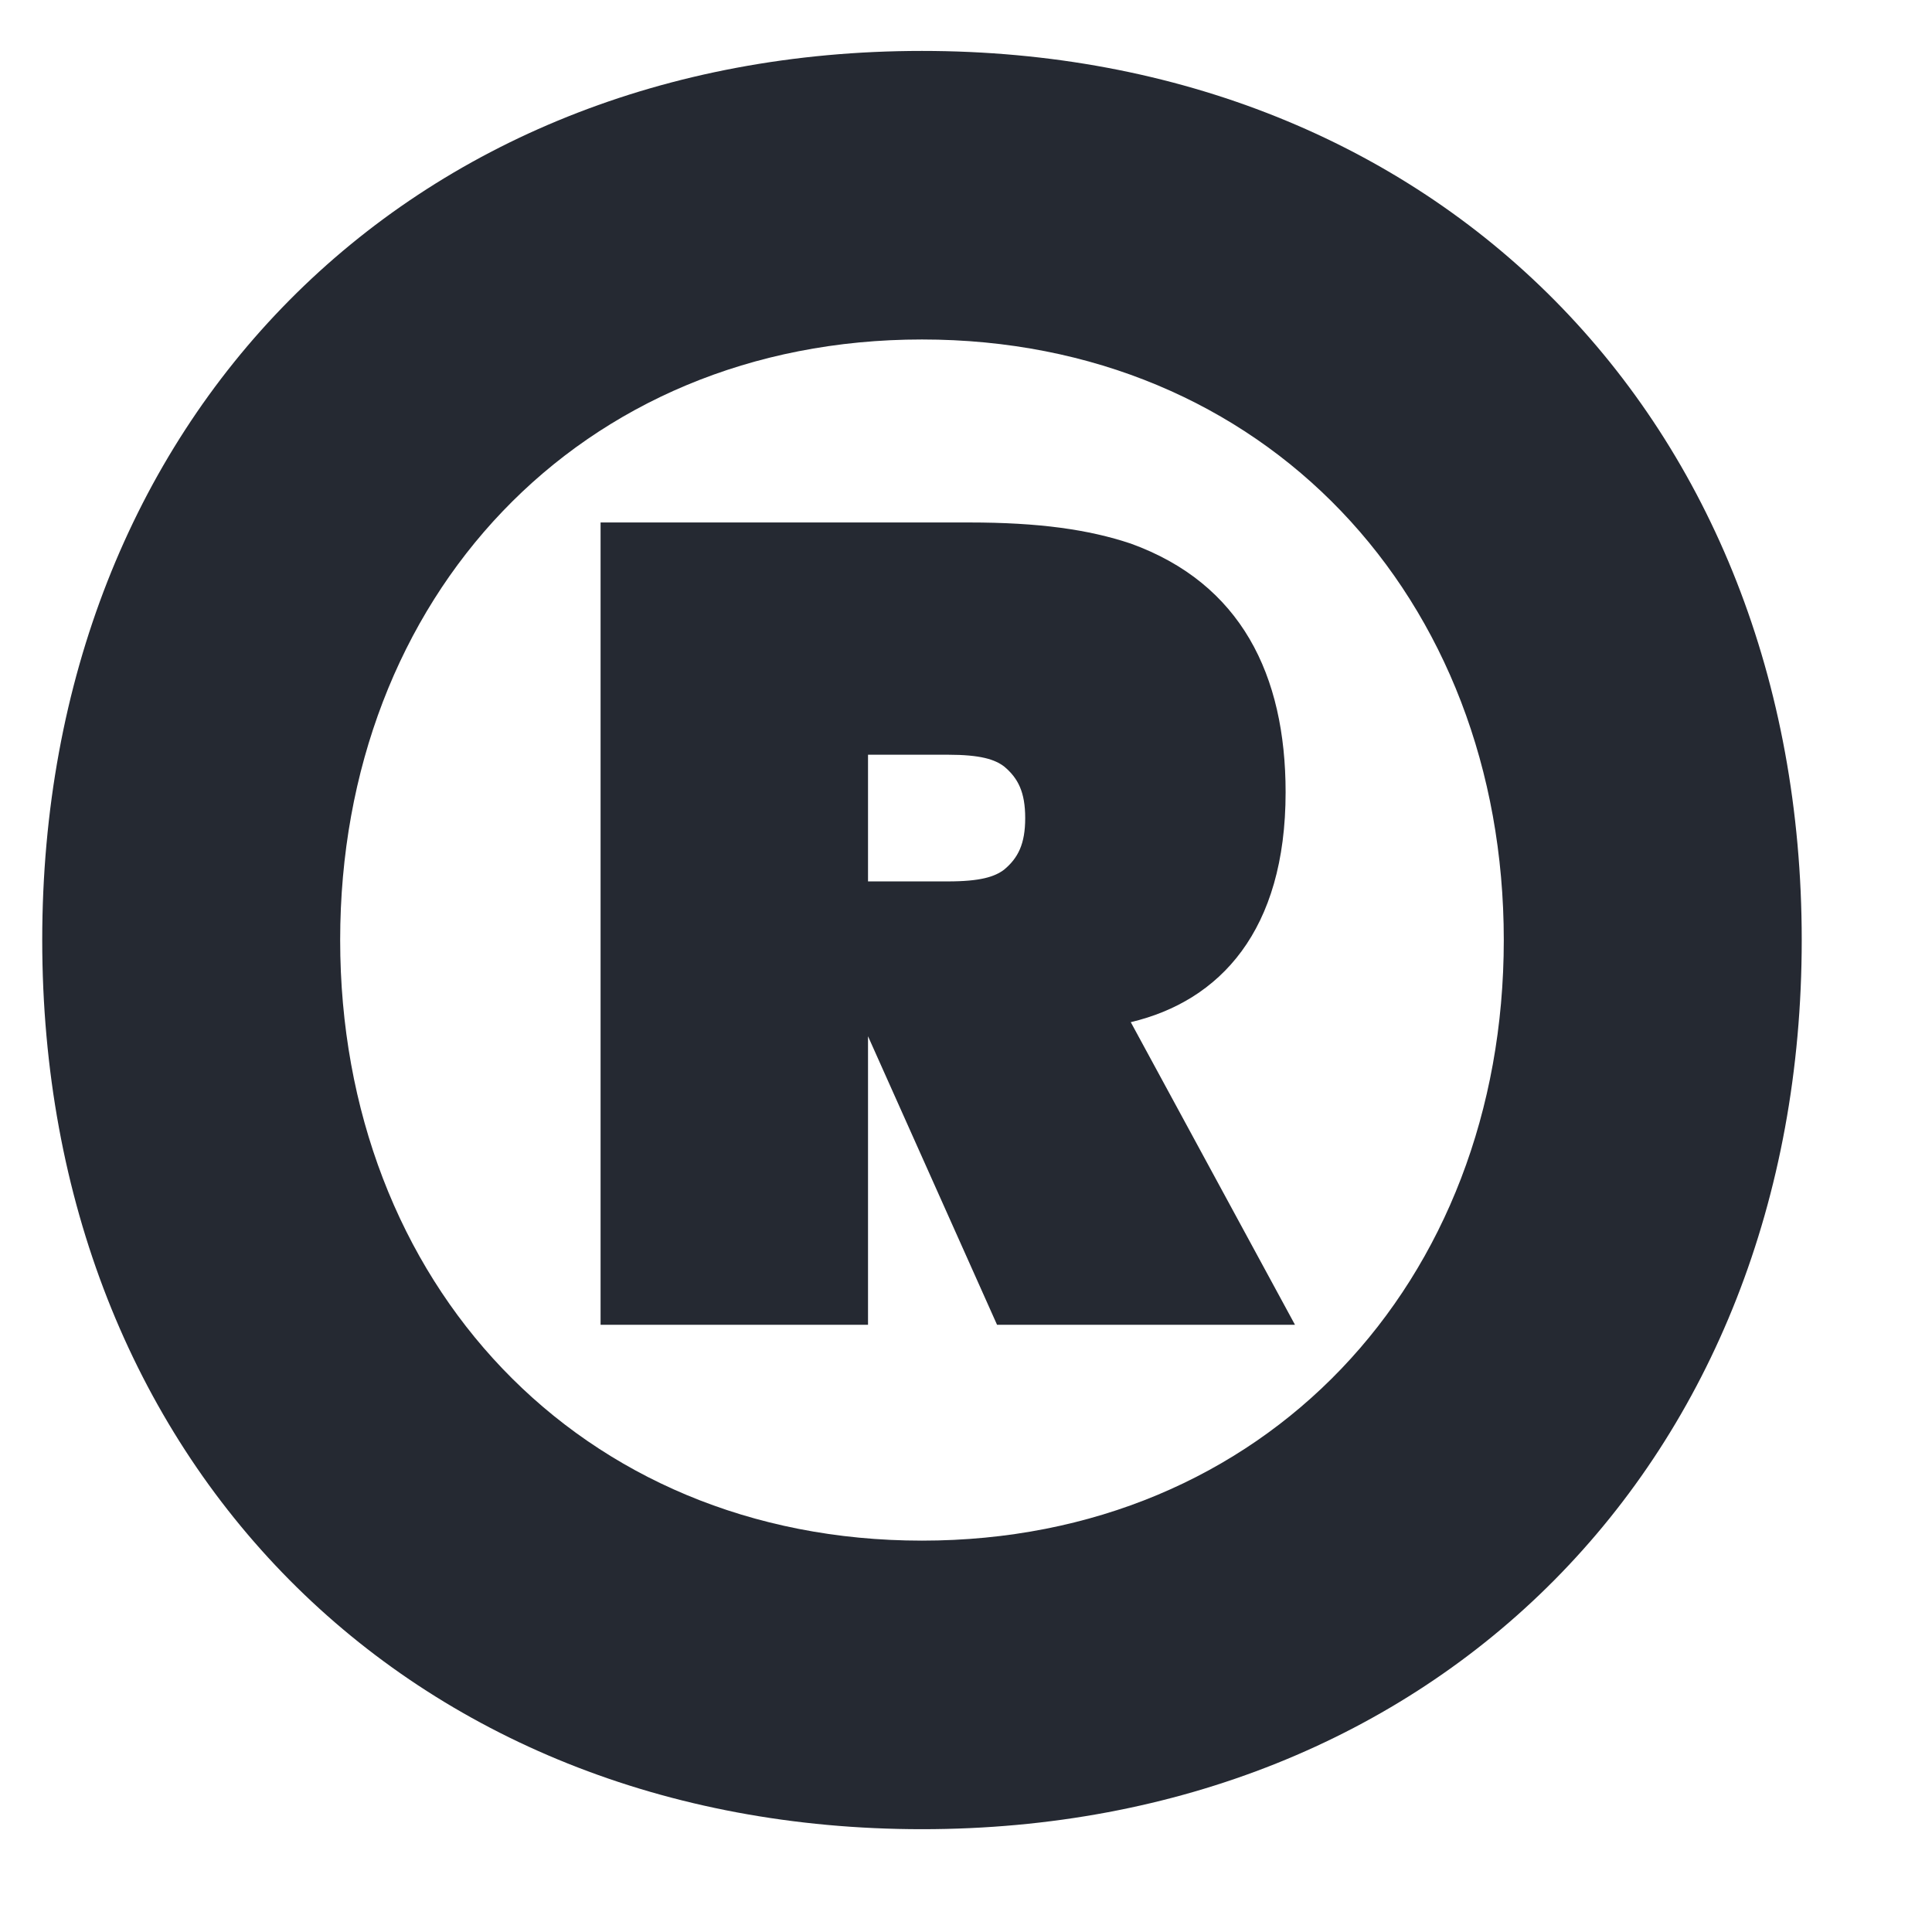 <svg width="14" height="14" viewBox="0 0 14 14" fill="none" xmlns="http://www.w3.org/2000/svg">
<path d="M6.681 13.255C10.404 13.255 13.056 10.586 13.056 6.812C13.056 3.038 10.404 0.369 6.681 0.369C2.958 0.369 0.306 3.038 0.306 6.812C0.306 10.586 2.958 13.255 6.681 13.255ZM6.681 11.164C4.199 11.164 2.465 9.294 2.465 6.812C2.465 4.33 4.199 2.46 6.681 2.46C9.163 2.46 10.897 4.33 10.897 6.812C10.897 9.294 9.163 11.164 6.681 11.164ZM4.352 9.6H6.29V7.509L7.225 9.6H9.384L8.194 7.407C8.84 7.254 9.316 6.744 9.316 5.741C9.316 4.891 8.993 4.228 8.194 3.939C7.888 3.837 7.531 3.786 7.021 3.786H4.352V9.6ZM6.29 5.469H6.868C7.106 5.469 7.208 5.503 7.276 5.554C7.378 5.639 7.429 5.741 7.429 5.928C7.429 6.115 7.378 6.217 7.276 6.302C7.208 6.353 7.106 6.387 6.868 6.387H6.29V5.469Z" fill="#252932"/>
</svg>

